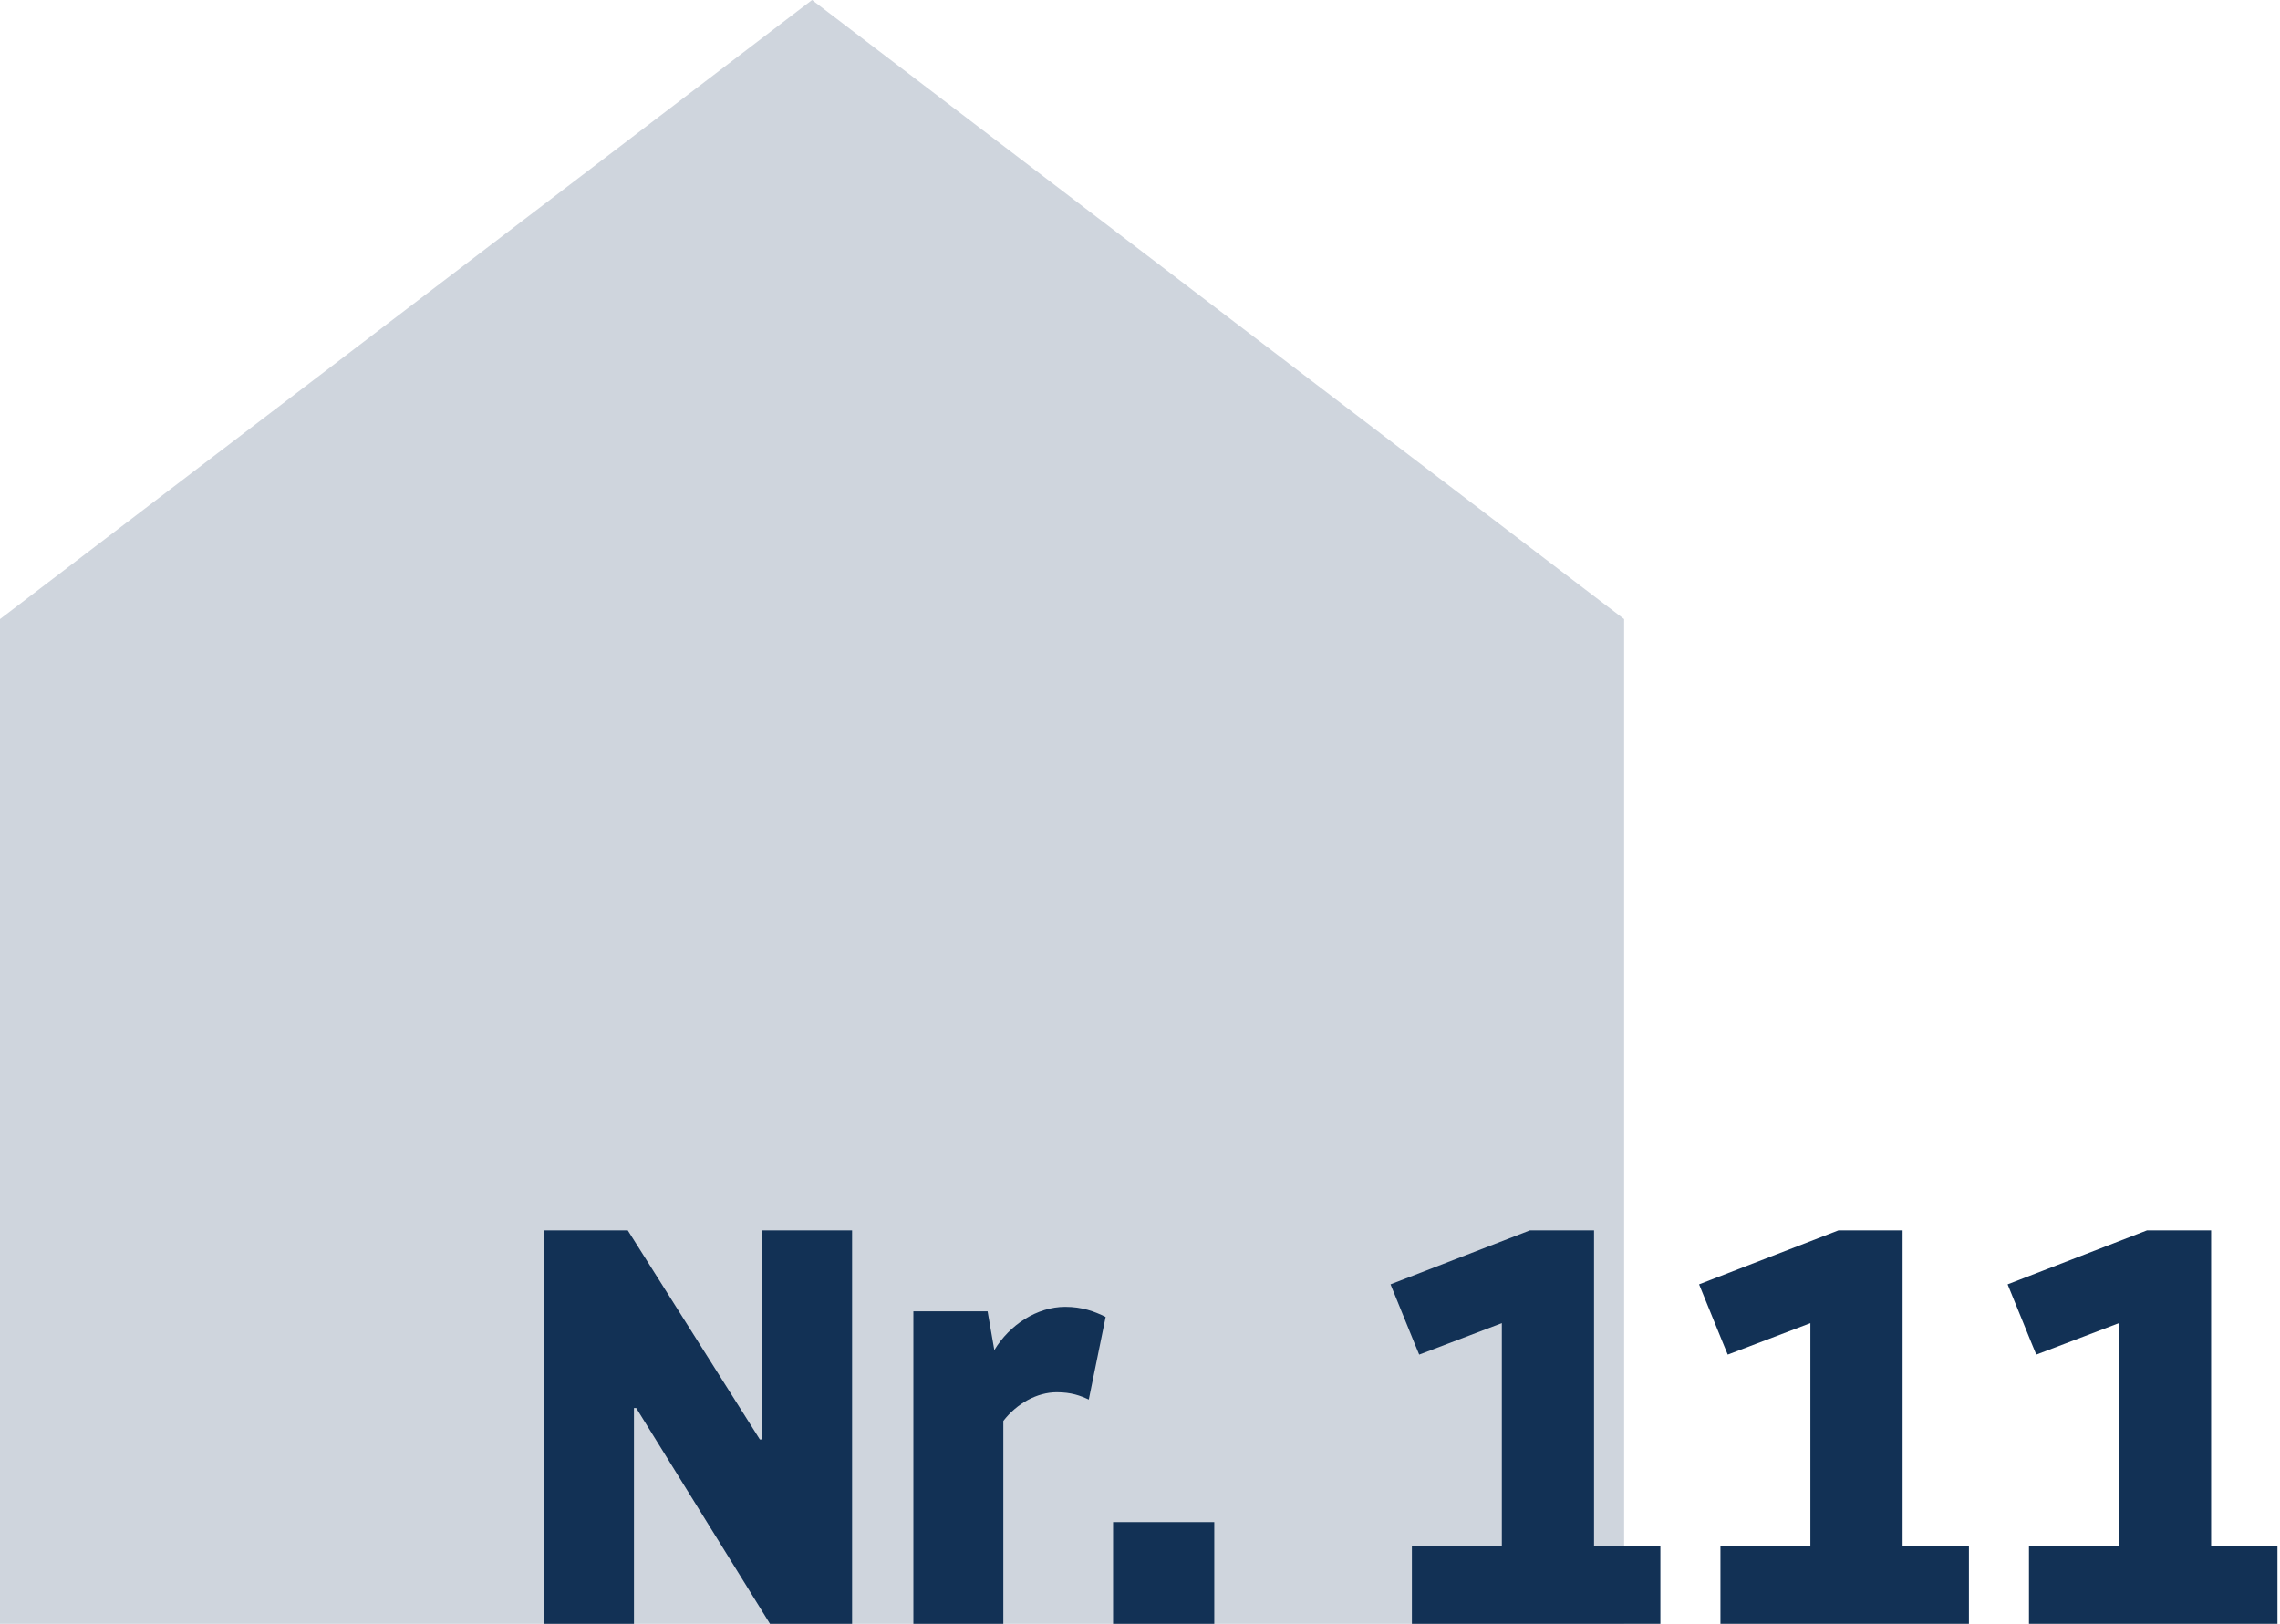 <svg width="146" height="104" viewBox="0 0 146 104" fill="none" xmlns="http://www.w3.org/2000/svg">
<path opacity="0.2" d="M104 104H0V39.65L52 0L104 39.65V104Z" fill="#123155"/>
<path d="M54.563 78.8H48.803V92.192H48.659L40.199 78.8H34.835V104H40.595V90.176H40.739L49.307 104H54.563V78.8Z" fill="#123155"/>
<path d="M64.248 91.004C65.112 89.888 66.408 89.168 67.668 89.168C68.604 89.168 69.18 89.384 69.72 89.636L70.8 84.344C70.08 83.984 69.288 83.696 68.208 83.696C66.408 83.696 64.644 84.848 63.672 86.468L63.24 83.984H58.488V104H64.248V91.004Z" fill="#123155"/>
<path d="M71.276 104H77.756V97.484H71.276V104Z" fill="#123155"/>
<path d="M89.042 82.256C90.734 86.432 90.878 86.756 90.878 86.756L96.17 84.74V98.996H90.41V104H106.322V98.996H102.074V78.8H97.97L89.042 82.256Z" fill="#123155"/>
<path d="M108.8 82.256C110.492 86.432 110.636 86.756 110.636 86.756L115.928 84.74V98.996H110.168V104H126.08V98.996H121.832V78.8H117.728L108.8 82.256Z" fill="#123155"/>
<path d="M128.557 82.256C130.249 86.432 130.393 86.756 130.393 86.756L135.685 84.74V98.996H129.925V104H145.837V98.996H141.589V78.8H137.485L128.557 82.256Z" fill="#123155"/>
</svg>
